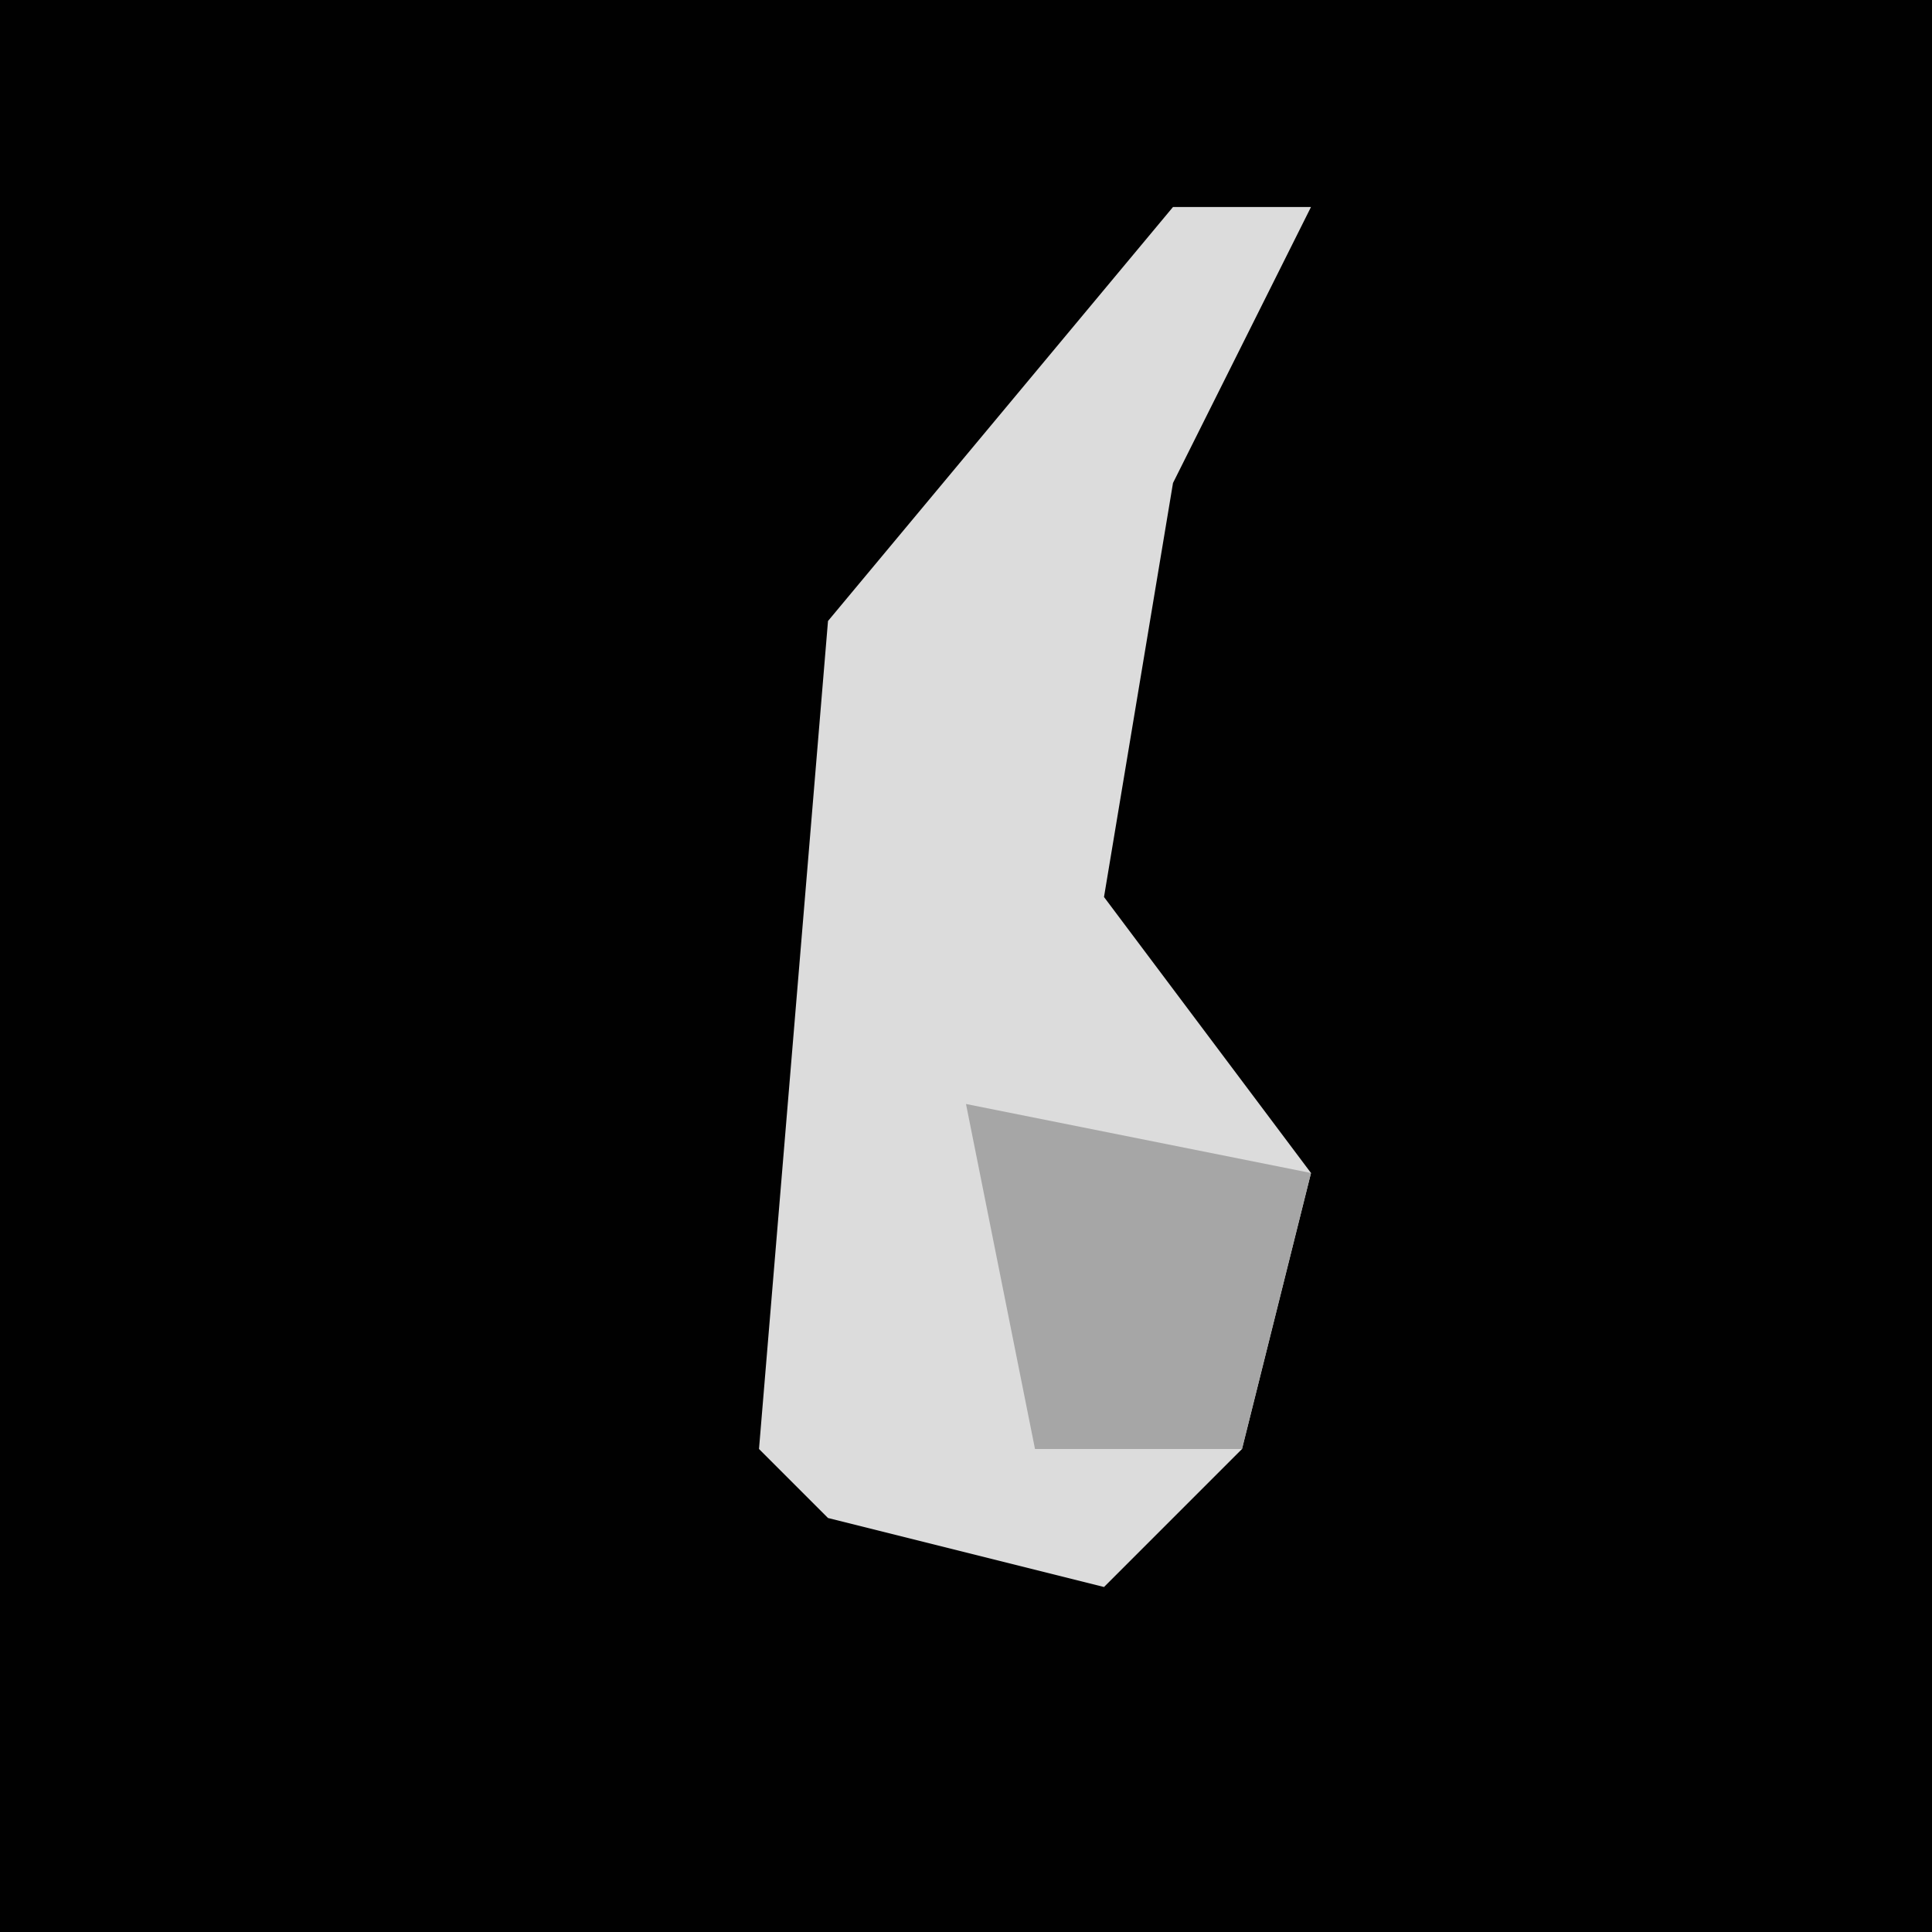 <?xml version="1.0" encoding="UTF-8"?>
<svg version="1.1" xmlns="http://www.w3.org/2000/svg" width="28" height="28">
<path d="M0,0 L28,0 L28,28 L0,28 Z " fill="#010101" transform="translate(0,0)"/>
<path d="M0,0 L2,0 L0,4 L-1,10 L2,14 L1,18 L-1,20 L-5,19 L-6,18 L-5,6 Z " fill="#DCDCDC" transform="translate(17,3)"/>
<path d="M0,0 L5,1 L4,5 L1,5 Z " fill="#A6A6A6" transform="translate(14,16)"/>
</svg>
